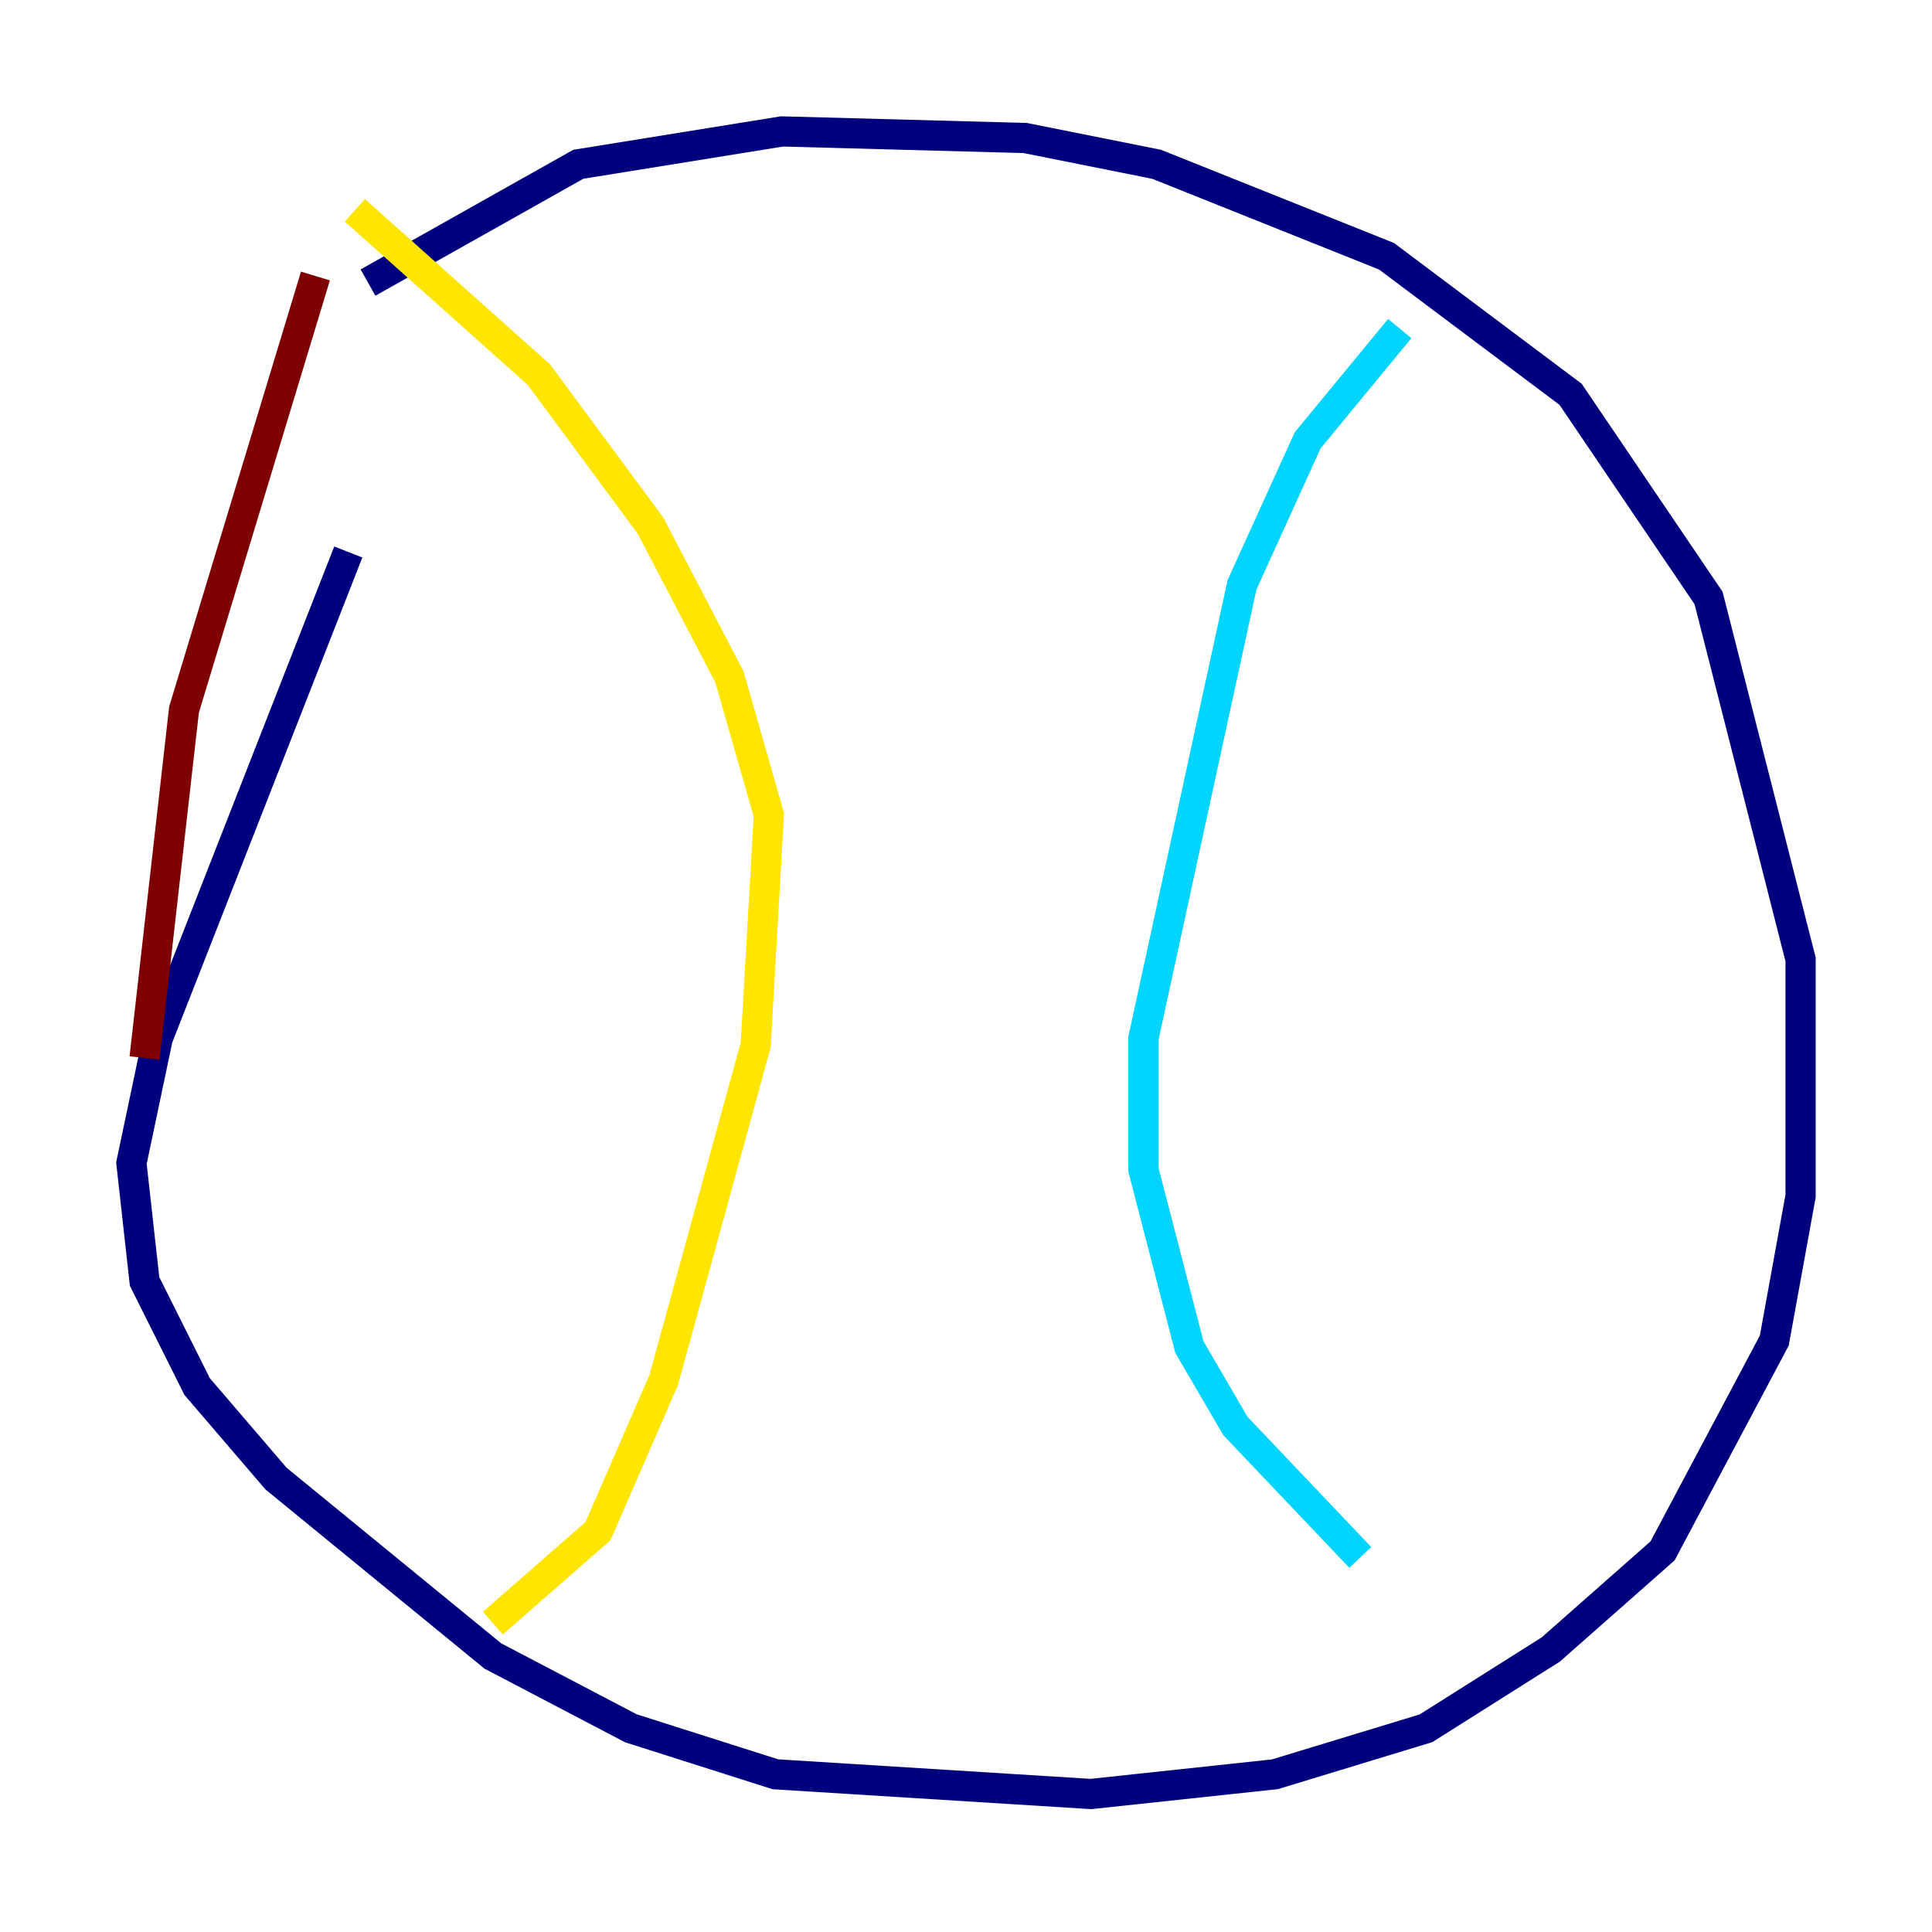 <?xml version="1.0" encoding="utf-8" ?>
<svg baseProfile="tiny" height="128" version="1.2" viewBox="0,0,128,128" width="128" xmlns="http://www.w3.org/2000/svg" xmlns:ev="http://www.w3.org/2001/xml-events" xmlns:xlink="http://www.w3.org/1999/xlink"><defs /><polyline fill="none" points="24.381,18.721 38.313,10.884 51.809,8.707 67.918,9.143 76.626,10.884 91.864,16.98 104.054,26.122 113.197,39.619 119.293,63.565 119.293,79.238 117.551,88.816 110.15,102.748 102.748,109.279 94.476,114.503 84.463,117.551 72.272,118.857 51.374,117.551 41.796,114.503 32.653,109.714 18.286,97.959 13.061,91.864 9.578,84.898 8.707,77.061 10.449,68.789 23.075,36.571" stroke="#00007f" stroke-width="2" /><polyline fill="none" points="92.735,21.769 86.639,29.17 82.286,38.748 75.755,68.789 75.755,77.497 78.803,89.252 81.85,94.476 90.122,103.184" stroke="#00d4ff" stroke-width="2" /><polyline fill="none" points="23.51,13.932 35.701,24.816 43.102,34.83 48.327,44.843 50.939,53.986 50.068,69.225 43.973,91.429 39.619,101.442 32.653,107.537" stroke="#ffe500" stroke-width="2" /><polyline fill="none" points="20.898,18.286 12.191,47.02 9.578,70.095" stroke="#7f0000" stroke-width="2" /></svg>